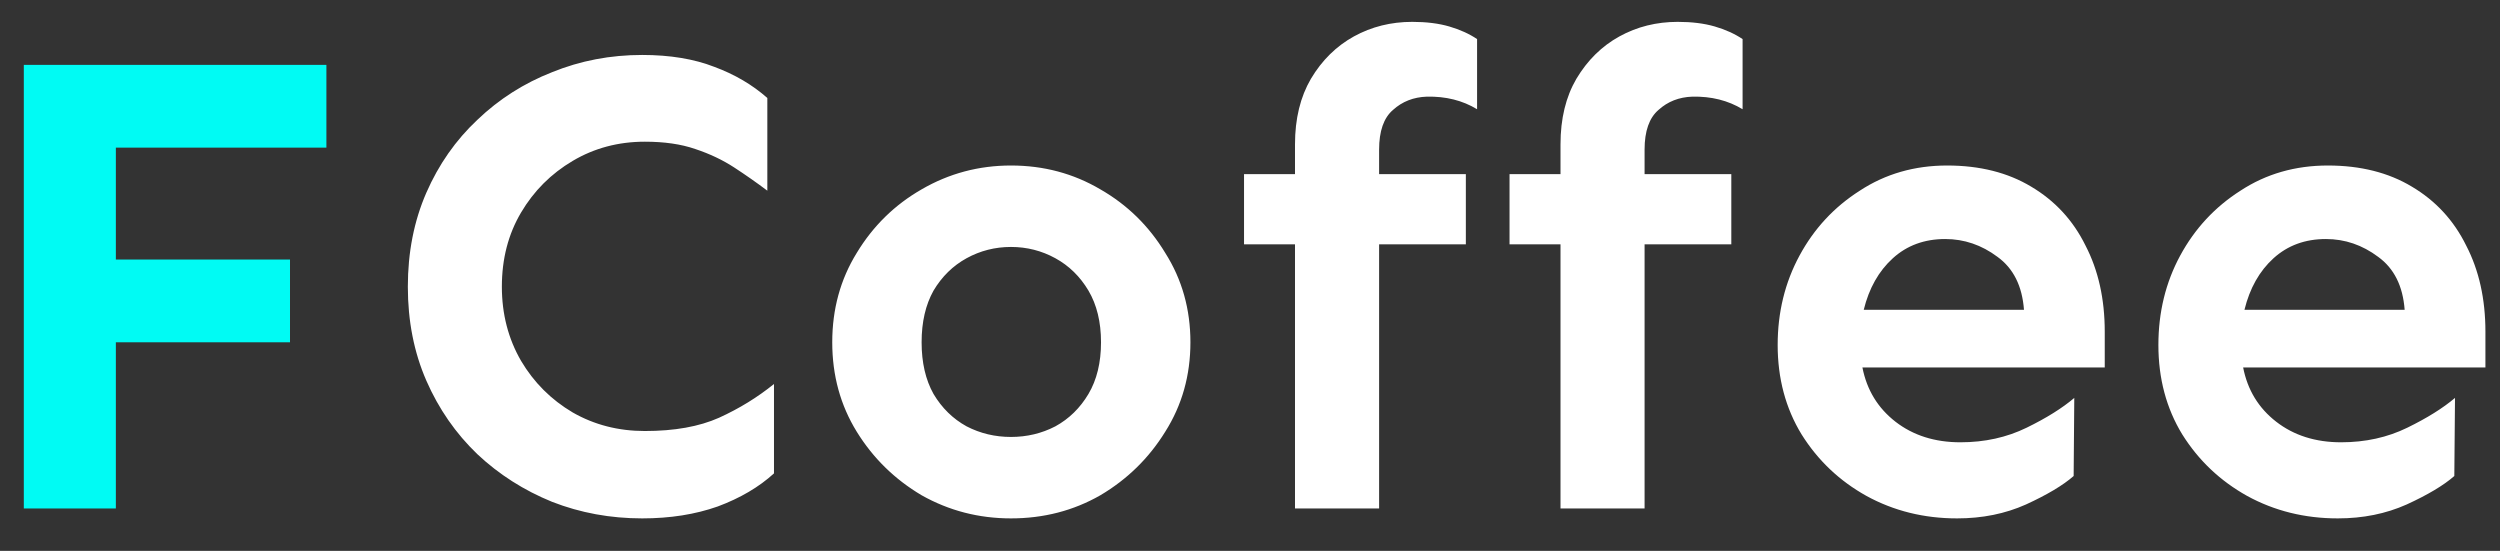 <svg width="59" height="13" viewBox="0 0 59 13" fill="none" xmlns="http://www.w3.org/2000/svg">
<rect x="0" y="0" width="59" height="13" fill="#333333" stroke="none"/>
<path d="M6.844 6.125V8.078H2.734V12H0.562V1.531H7.703V3.484H2.734V6.125H6.844Z" fill="#00FBF4"/>
<path d="M15.156 1.297C15.812 1.297 16.38 1.391 16.859 1.578C17.338 1.755 17.755 2 18.109 2.312V4.5C17.859 4.312 17.599 4.13 17.328 3.953C17.057 3.776 16.75 3.63 16.406 3.516C16.073 3.401 15.677 3.344 15.219 3.344C14.594 3.344 14.026 3.495 13.516 3.797C13.005 4.099 12.599 4.505 12.297 5.016C11.995 5.526 11.844 6.109 11.844 6.766C11.844 7.411 11.995 7.995 12.297 8.516C12.599 9.026 13.005 9.432 13.516 9.734C14.026 10.026 14.594 10.172 15.219 10.172C15.917 10.172 16.5 10.068 16.969 9.859C17.448 9.641 17.88 9.375 18.266 9.062V11.172C17.912 11.495 17.469 11.755 16.938 11.953C16.406 12.141 15.812 12.234 15.156 12.234C14.406 12.234 13.698 12.104 13.031 11.844C12.365 11.573 11.776 11.198 11.266 10.719C10.755 10.229 10.354 9.651 10.062 8.984C9.771 8.318 9.625 7.578 9.625 6.766C9.625 5.953 9.771 5.214 10.062 4.547C10.354 3.88 10.755 3.307 11.266 2.828C11.776 2.339 12.365 1.964 13.031 1.703C13.698 1.432 14.406 1.297 15.156 1.297ZM23.859 3.906C24.63 3.906 25.333 4.094 25.969 4.469C26.604 4.833 27.115 5.333 27.5 5.969C27.896 6.594 28.094 7.297 28.094 8.078C28.094 8.859 27.896 9.562 27.5 10.188C27.115 10.812 26.604 11.312 25.969 11.688C25.333 12.052 24.63 12.234 23.859 12.234C23.099 12.234 22.396 12.052 21.75 11.688C21.115 11.312 20.604 10.812 20.219 10.188C19.833 9.562 19.641 8.859 19.641 8.078C19.641 7.297 19.833 6.594 20.219 5.969C20.604 5.333 21.115 4.833 21.75 4.469C22.396 4.094 23.099 3.906 23.859 3.906ZM23.859 5.828C23.484 5.828 23.135 5.917 22.812 6.094C22.49 6.271 22.229 6.526 22.031 6.859C21.844 7.193 21.75 7.599 21.75 8.078C21.75 8.557 21.844 8.964 22.031 9.297C22.229 9.63 22.49 9.885 22.812 10.062C23.135 10.229 23.484 10.312 23.859 10.312C24.234 10.312 24.583 10.229 24.906 10.062C25.229 9.885 25.49 9.63 25.688 9.297C25.885 8.964 25.984 8.557 25.984 8.078C25.984 7.599 25.885 7.193 25.688 6.859C25.49 6.526 25.229 6.271 24.906 6.094C24.583 5.917 24.234 5.828 23.859 5.828ZM34.594 4.109V5.766H32.547V12H30.562V5.766H29.359V4.109H30.562V3.406C30.562 2.802 30.688 2.286 30.938 1.859C31.198 1.422 31.537 1.089 31.953 0.859C32.37 0.63 32.828 0.516 33.328 0.516C33.661 0.516 33.953 0.552 34.203 0.625C34.453 0.698 34.672 0.797 34.859 0.922V2.578C34.516 2.37 34.12 2.271 33.672 2.281C33.359 2.292 33.094 2.396 32.875 2.594C32.656 2.781 32.547 3.094 32.547 3.531V4.109H34.594ZM40.859 4.109V5.766H38.812V12H36.828V5.766H35.625V4.109H36.828V3.406C36.828 2.802 36.953 2.286 37.203 1.859C37.464 1.422 37.802 1.089 38.219 0.859C38.635 0.63 39.094 0.516 39.594 0.516C39.927 0.516 40.219 0.552 40.469 0.625C40.719 0.698 40.938 0.797 41.125 0.922V2.578C40.781 2.37 40.385 2.271 39.938 2.281C39.625 2.292 39.359 2.396 39.141 2.594C38.922 2.781 38.812 3.094 38.812 3.531V4.109H40.859ZM45.953 3.906C46.724 3.906 47.385 4.073 47.938 4.406C48.5 4.74 48.927 5.203 49.219 5.797C49.521 6.38 49.672 7.057 49.672 7.828V8.672H43.953C44.057 9.203 44.318 9.63 44.734 9.953C45.151 10.276 45.661 10.438 46.266 10.438C46.839 10.438 47.359 10.323 47.828 10.094C48.297 9.865 48.672 9.63 48.953 9.391L48.938 11.234C48.688 11.453 48.312 11.677 47.812 11.906C47.323 12.125 46.781 12.234 46.188 12.234C45.406 12.234 44.693 12.057 44.047 11.703C43.411 11.349 42.901 10.865 42.516 10.25C42.141 9.635 41.953 8.932 41.953 8.141C41.953 7.37 42.125 6.667 42.469 6.031C42.812 5.396 43.286 4.885 43.891 4.5C44.495 4.104 45.182 3.906 45.953 3.906ZM45.906 5.641C45.417 5.641 45.005 5.792 44.672 6.094C44.339 6.396 44.109 6.802 43.984 7.312H47.766C47.724 6.75 47.516 6.333 47.141 6.062C46.766 5.781 46.354 5.641 45.906 5.641ZM54.938 3.906C55.708 3.906 56.37 4.073 56.922 4.406C57.484 4.74 57.911 5.203 58.203 5.797C58.505 6.38 58.656 7.057 58.656 7.828V8.672H52.938C53.042 9.203 53.302 9.63 53.719 9.953C54.135 10.276 54.646 10.438 55.25 10.438C55.823 10.438 56.344 10.323 56.812 10.094C57.281 9.865 57.656 9.63 57.938 9.391L57.922 11.234C57.672 11.453 57.297 11.677 56.797 11.906C56.307 12.125 55.766 12.234 55.172 12.234C54.391 12.234 53.677 12.057 53.031 11.703C52.396 11.349 51.885 10.865 51.5 10.25C51.125 9.635 50.938 8.932 50.938 8.141C50.938 7.37 51.109 6.667 51.453 6.031C51.797 5.396 52.271 4.885 52.875 4.5C53.479 4.104 54.167 3.906 54.938 3.906ZM54.891 5.641C54.401 5.641 53.99 5.792 53.656 6.094C53.323 6.396 53.094 6.802 52.969 7.312H56.75C56.708 6.75 56.5 6.333 56.125 6.062C55.75 5.781 55.339 5.641 54.891 5.641Z" fill="white"/>
</svg>
